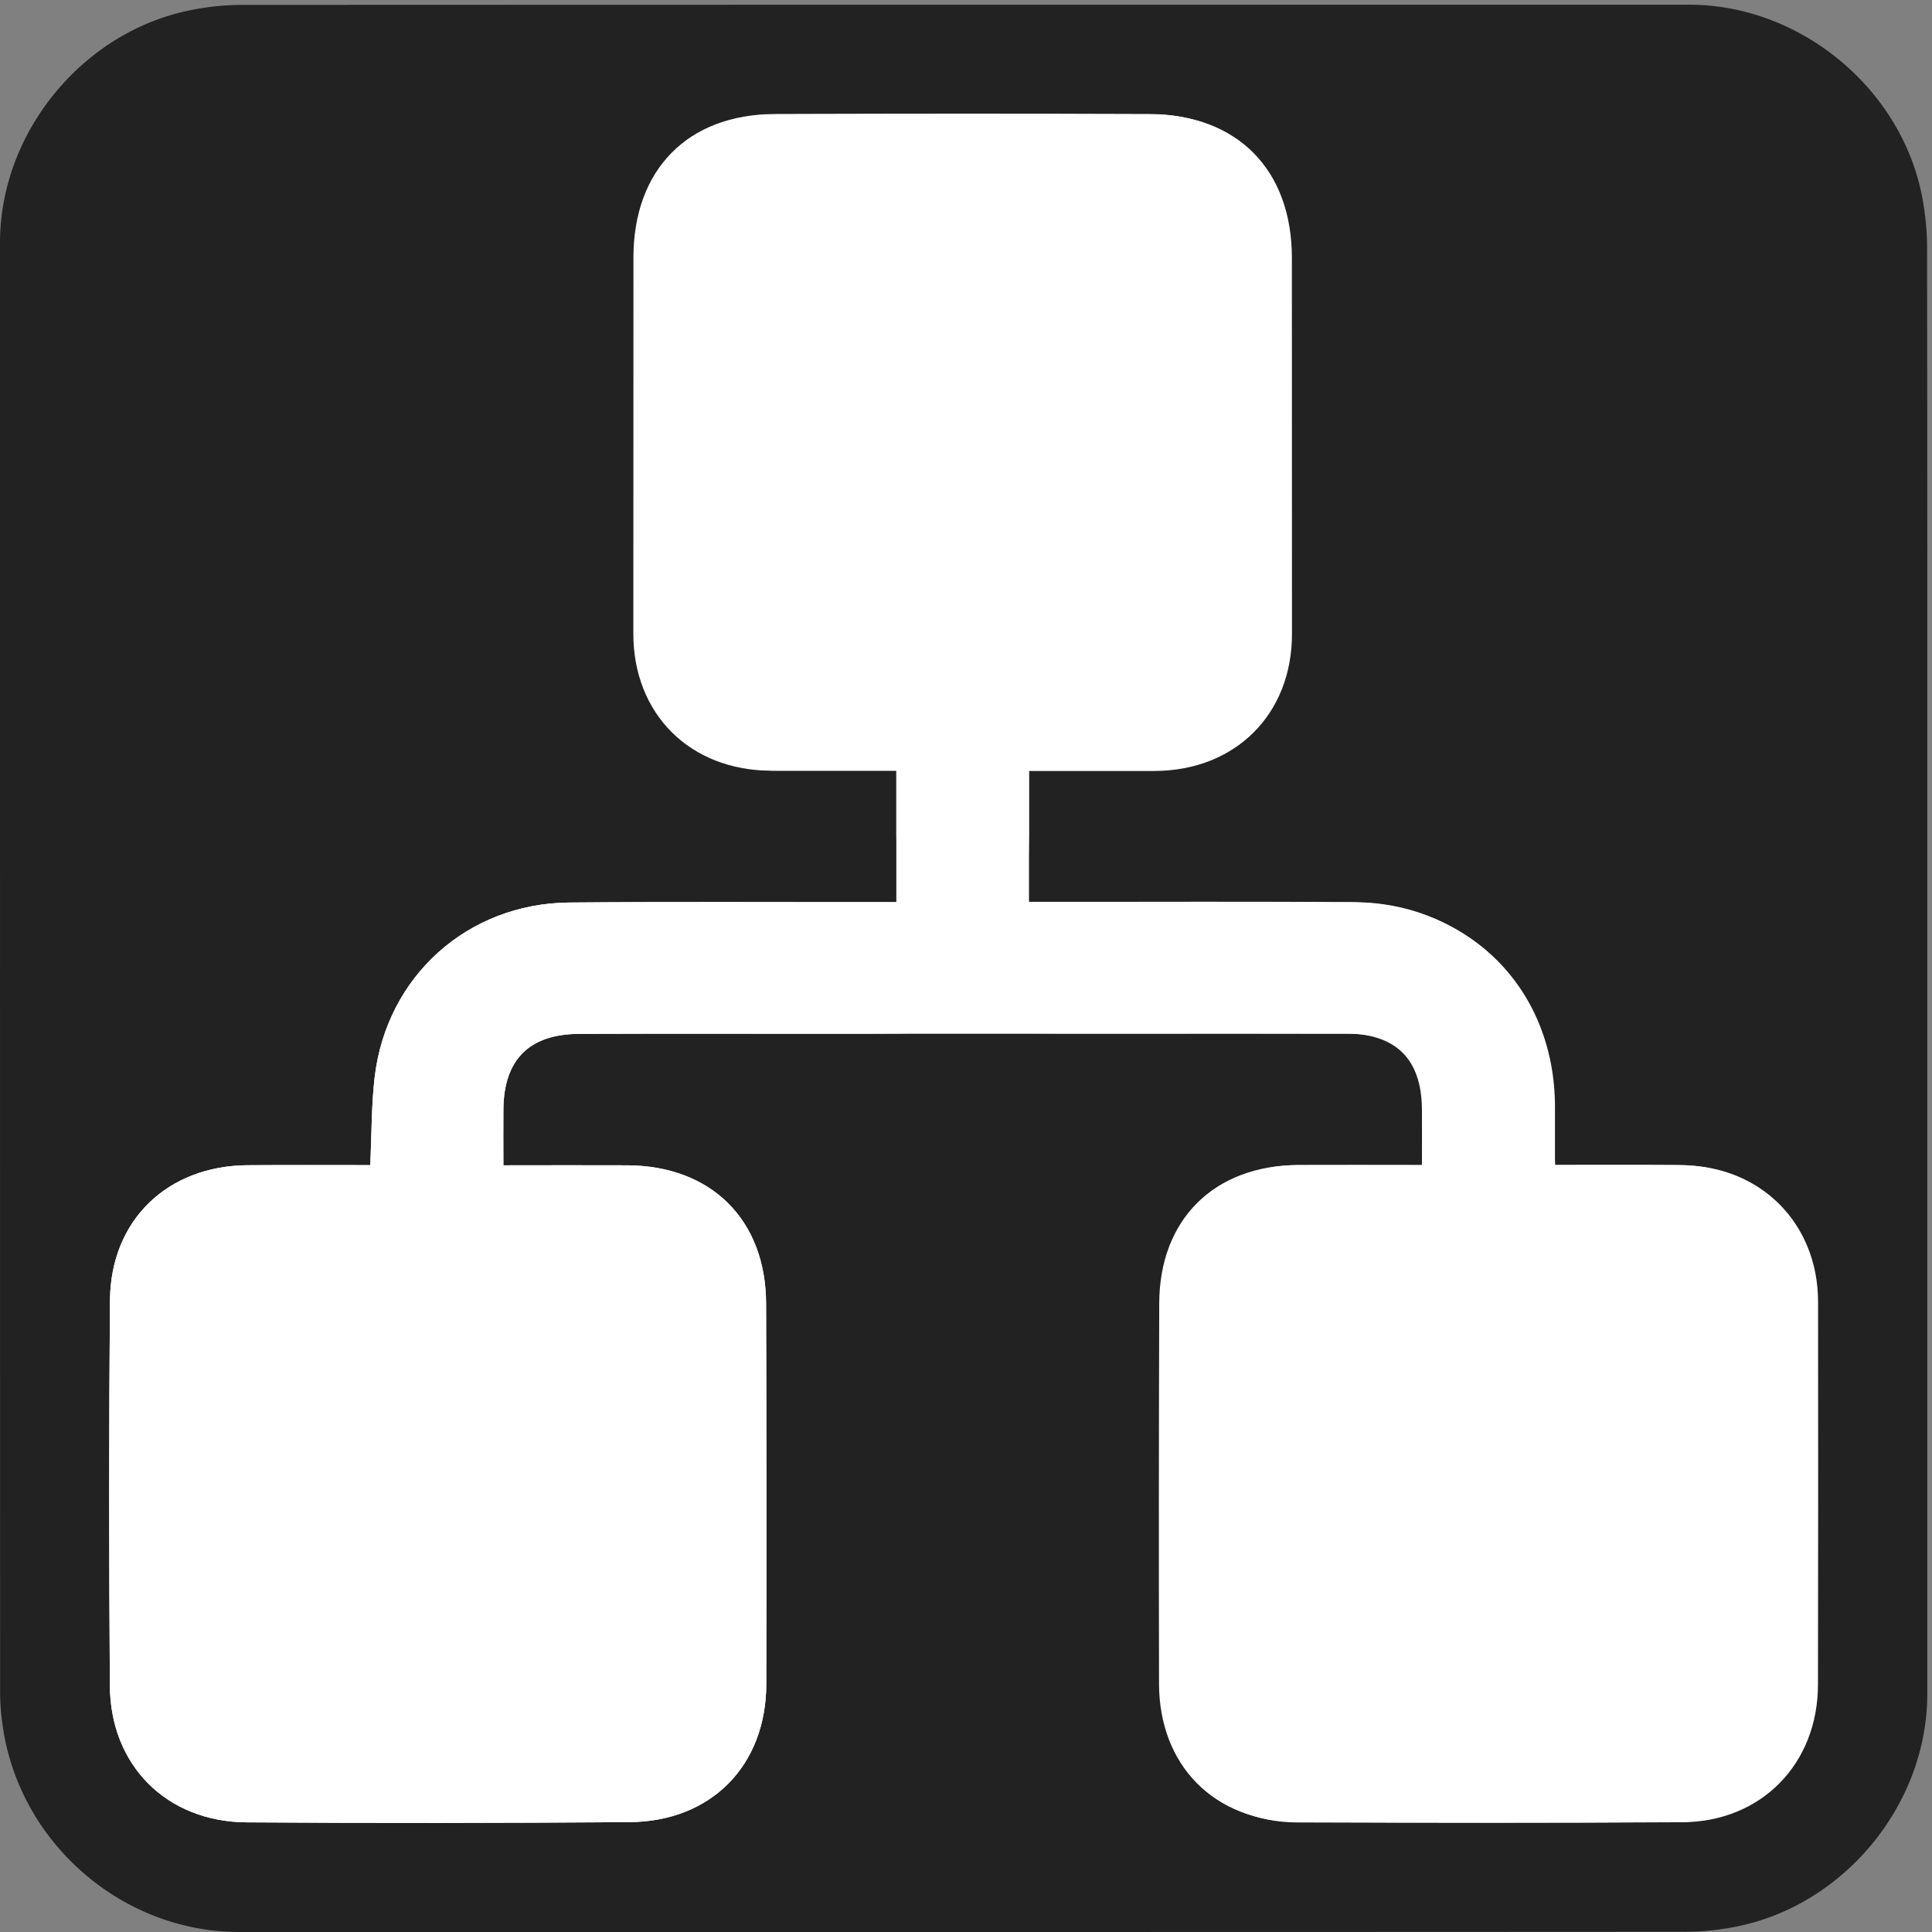<svg id="dependencies" xmlns="http://www.w3.org/2000/svg" viewBox="0 0 769 769" width="500" height="500" shape-rendering="geometricPrecision" text-rendering="geometricPrecision">
    <rect x="0" y="0" width="769" height="769" fill="#808080" stroke="none"/>
    <style>
        @keyframes pair1_f_o {
            0%,
            14.286%,
            28.571%,
            to {
                fill-opacity: 1;
            }
            42.857%,
            57.143%,
            71.429%,
            85.714% {
                fill-opacity: 0;
            }
        }
        @keyframes pair2_f_o {
            0%,
            71.429%,
            85.714%,
            to {
                fill-opacity: 1;
            }
            14.286%,
            28.571%,
            42.857%,
            57.143% {
                fill-opacity: 0;
            }
        }
        @keyframes pair3_f_o {
            0%,
            42.857%,
            57.143% {
                fill-opacity: 1;
            }
            14.286%,
            28.571%,
            71.429%,
            85.714%,
            to {
                fill-opacity: 0;
            }
        }
        @keyframes box1_f_o {
            0%,
            14.286%,
            28.571%,
            42.857%,
            57.143%,
            to {
                fill-opacity: 1;
            }
            71.429%,
            85.714% {
                fill-opacity: 0;
            }
        }
        @keyframes box2_f_o {
            0%,
            14.286%,
            28.571%,
            71.429%,
            85.714%,
            to {
                fill-opacity: 1;
            }
            42.857%,
            57.143% {
                fill-opacity: 0;
            }
        }
        @keyframes box3_f_o {
            0%,
            42.857%,
            57.143%,
            71.429%,
            85.714%,
            to {
                fill-opacity: 1;
            }
            14.286%,
            28.571% {
                fill-opacity: 0;
            }
        }
        #pair1 {
            animation: pair1_f_o 5500ms linear infinite normal forwards;
        }
        #pair2 {
            animation: pair2_f_o 5500ms linear infinite normal forwards;
        }
        #pair3 {
            animation: pair3_f_o 5500ms linear infinite normal forwards;
        }
        #box1 {
            animation: box1_f_o 5500ms linear infinite normal forwards;
        }
        #box2 {
            animation: box2_f_o 5500ms linear infinite normal forwards;
        }
        #box3 {
            animation: box3_f_o 5500ms linear infinite normal forwards;
        }
    </style>
    <g id="background" transform="matrix(4 0 0 4 -799.48 -2292.726)">
        <path
            id="square"
            d="M391.65 669.56v72.19c0 11.03-8.32 21.11-19.18 23.18-1.61.31-3.27.48-4.9.48-47.97.03-95.93.02-143.9.02-11.76 0-22.02-9.02-23.56-20.72a23.27 23.27 0 01-.23-3.12c-.01-48.09-.01-96.18-.01-144.26 0-11.03 8.32-21.12 19.18-23.18 1.61-.31 3.27-.48 4.9-.48 48.01-.02 96.02-.02 144.02-.02 11.03 0 21.13 8.33 23.18 19.18.3 1.61.48 3.27.48 4.9.03 23.95.02 47.89.02 71.83z"
            fill="#222222"
            stroke="none"
            stroke-width="1"
        />
    </g>
    <g id="dependencies_top" transform="matrix(4 0 0 4 -799.509 -2292.686)">
        <g id="dependencies_group" stroke="none" stroke-width="1">
            <path
                id="pair1"
                d="M354.62 689.08c-.15-3.17-.11-5.99-.44-8.76-1.19-10.03-9.23-17.27-19.35-17.37-10.13-.09-20.26-.03-30.4-.04h-2.16v-13.08c4.03 0 7.98.01 11.92 0 8.58-.02 14.06-5.38 14.1-13.95.05-12.47.05-24.94.02-37.41-.02-8.35-5.58-13.92-13.95-13.95-12.47-.05-24.94-.04-37.41 0-8.65.03-14.04 5.56-14.04 14.27 0 12.47-.01 24.94-.01 37.42-.01 8 5.63 13.63 13.69 13.65 4.04.01 8.09 0 12.48 0v6.33l.166 10.906c.799 8.746 1.644 8.914 18.634 8.914 8.65 0 17.3-.02 25.95.01 4.96.02 7.49 2.54 7.55 7.46.02 1.77 0 3.55 0 5.62-4.32 0-8.35-.02-12.37 0-8.33.06-13.74 5.43-13.77 13.75-.04 12.63-.05 25.25-.02 37.88.02 8.11 5.48 13.67 13.62 13.73 12.7.09 25.41.11 38.11.02 7.94-.06 13.54-5.66 13.59-13.59.09-12.78.1-25.57-.01-38.35-.06-7.97-5.7-13.39-13.69-13.45-4-.03-8.04-.01-12.21-.01z"
                fill="#ffffff"
            />
            <path
                id="pair2"
                d="M236.72 689.11c.15-3.17.11-5.99.44-8.76 1.19-10.03 9.23-17.27 19.35-17.37 10.13-.09 20.26-.03 30.4-.04h2.16v-13.08c-4.03 0-7.98.01-11.92 0-8.58-.02-14.06-5.38-14.1-13.95-.05-12.47-.05-24.94-.02-37.41.02-8.35 5.58-13.92 13.95-13.95 12.47-.05 24.94-.04 37.41 0 8.65.03 14.04 5.56 14.04 14.27 0 12.47.01 24.94.01 37.42.01 8-5.63 13.63-13.69 13.65-4.04.01-8.09 0-12.48 0v6.33l-.166 10.906c-.799 8.746-1.644 8.914-18.634 8.914-8.65 0-17.3-.02-25.95.01-4.96.02-7.49 2.54-7.55 7.46-.02 1.77 0 3.55 0 5.62 4.32 0 8.35-.02 12.37 0 8.33.06 13.74 5.43 13.77 13.75.04 12.63.05 25.25.02 37.88-.02 8.11-5.48 13.67-13.62 13.73-12.7.09-25.41.11-38.11.02-7.94-.06-13.54-5.66-13.59-13.59-.09-12.78-.1-25.57.01-38.35.06-7.97 5.7-13.39 13.69-13.45 4-.03 8.04-.01 12.21-.01z"
                fill="#ffffff"
            />
            <path
                id="pair3"
                d="M236.72 689.11c.15-3.17.11-5.99.44-8.76 1.19-10.03 9.23-17.27 19.35-17.37 10.13-.09 20.26-.03 30.4-.04l8.76.015 9.37.015c9.66 0 19.33.02 28.99-.02 11.91-.05 20.57 8.51 20.58 20.37v5.81h12.58c7.82.01 13.58 5.72 13.6 13.56.02 12.71.01 25.41-.01 38.12-.01 7.88-5.64 13.65-13.5 13.69-12.78.07-25.56.07-38.35.02-7.87-.03-13.56-5.8-13.57-13.62-.01-12.71-.01-25.41-.02-38.12 0-7.95 5.76-13.68 13.73-13.67 4.04.01 8.08 0 12.3 0 0-2.78.29-5.43-.07-7.99-.45-3.18-3.3-5.08-6.86-5.08-16.99-.01-33.98 0-50.97 0-8.65 0-17.3-.02-25.95.01-4.96.02-7.49 2.54-7.55 7.46-.02 1.77 0 3.55 0 5.62 4.32 0 8.35-.02 12.37 0 8.33.06 13.74 5.43 13.77 13.75.04 12.63.05 25.25.02 37.88-.02 8.11-5.48 13.67-13.62 13.73-12.7.09-25.41.11-38.11.02-7.94-.06-13.54-5.66-13.59-13.59-.09-12.78-.1-25.57.01-38.35.06-7.97 5.7-13.39 13.69-13.45 4-.03 8.04-.01 12.21-.01z"
                fill="#ffffff"
            />
            <path id="box1" d="M367.5 741.32h-38.93v-38.96h38.93v38.96z" fill="#FFF" />
            <path id="box2" d="M315.23 597.74v38.93h-38.97v-38.93h38.97z" fill="#FFF" />
            <path id="box3" d="M223.97 741.31v-38.99h38.85v38.99h-38.85z" fill="#FFF" />
        </g>
    </g>
</svg>
